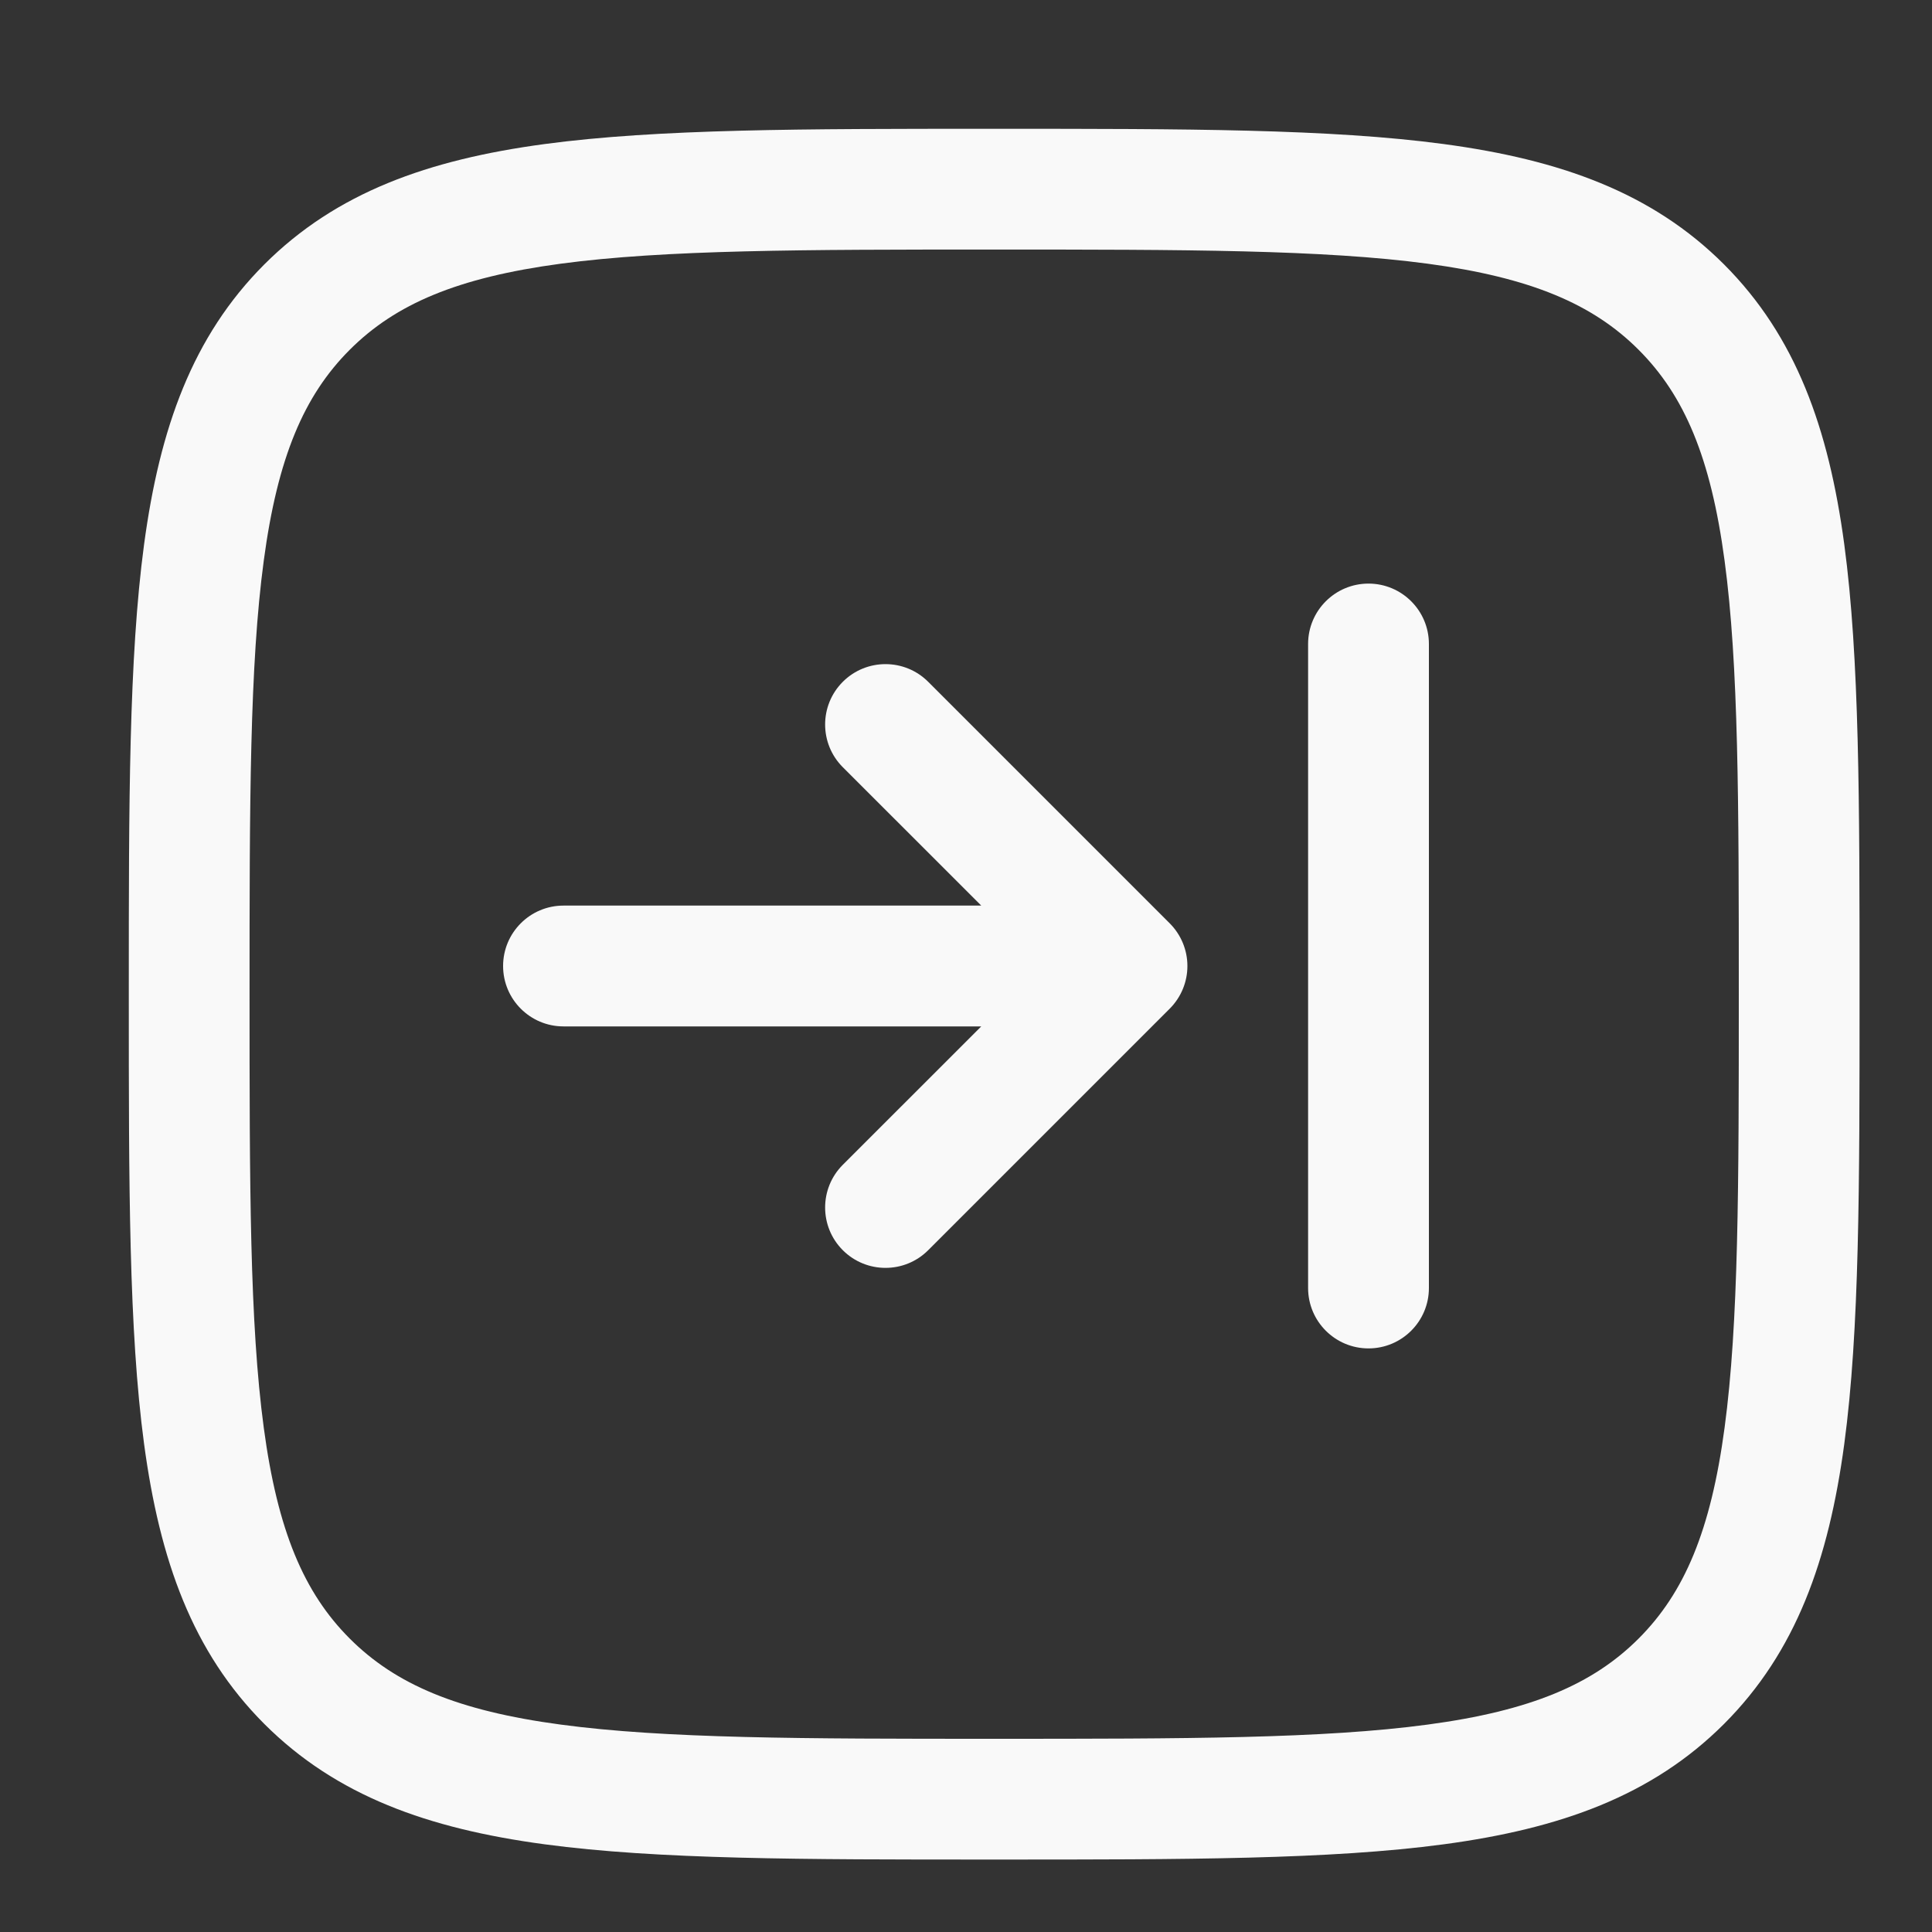 <svg width="30" height="30" viewBox="0 0 30 30" fill="none" xmlns="http://www.w3.org/2000/svg">
<rect x="0" y="0" width="30" height="30" fill="#333333" stroke="none"/>
<path d="M21.25 9.062C20.732 9.062 20.312 9.482 20.312 10V20C20.312 20.518 20.732 20.938 21.25 20.938C21.768 20.938 22.188 20.518 22.188 20V10C22.188 9.482 21.768 9.062 21.25 9.062Z" fill="#F9F9F9"/>
<path d="M7.812 15C7.812 15.518 8.232 15.938 8.75 15.938H15.237L13.087 18.087C12.721 18.453 12.721 19.047 13.087 19.413C13.453 19.779 14.047 19.779 14.413 19.413L18.163 15.663C18.339 15.487 18.438 15.249 18.438 15C18.438 14.751 18.339 14.513 18.163 14.337L14.413 10.587C14.047 10.221 13.453 10.221 13.087 10.587C12.721 10.953 12.721 11.547 13.087 11.913L15.237 14.062H8.75C8.232 14.062 7.812 14.482 7.812 15Z" fill="#F9F9F9"/>
<path fill-rule="evenodd" clip-rule="evenodd" d="M15.509 2C18.395 2 20.656 2 22.42 2.237C24.226 2.48 25.651 2.987 26.77 4.105C27.888 5.224 28.395 6.649 28.638 8.455C28.875 10.219 28.875 12.48 28.875 15.366V15.509C28.875 18.395 28.875 20.656 28.638 22.42C28.395 24.226 27.888 25.651 26.77 26.77C25.651 27.888 24.226 28.395 22.42 28.638C20.656 28.875 18.395 28.875 15.509 28.875H15.366C12.48 28.875 10.219 28.875 8.455 28.638C6.649 28.395 5.224 27.888 4.105 26.77C2.987 25.651 2.48 24.226 2.237 22.42C2 20.656 2 18.395 2 15.509V15.366C2 12.48 2 10.219 2.237 8.455C2.48 6.649 2.987 5.224 4.105 4.105C5.224 2.987 6.649 2.48 8.455 2.237C10.219 2 12.48 2 15.366 2H15.509ZM25.444 5.431C24.732 4.719 23.768 4.31 22.171 4.095C20.546 3.877 18.41 3.875 15.438 3.875C12.465 3.875 10.329 3.877 8.704 4.095C7.106 4.31 6.143 4.719 5.431 5.431C4.719 6.143 4.31 7.106 4.096 8.704C3.877 10.329 3.875 12.465 3.875 15.438C3.875 18.41 3.877 20.546 4.096 22.171C4.31 23.768 4.719 24.732 5.431 25.444C6.143 26.156 7.106 26.565 8.704 26.779C10.329 26.998 12.465 27 15.438 27C18.41 27 20.546 26.998 22.171 26.779C23.768 26.565 24.732 26.156 25.444 25.444C26.156 24.732 26.565 23.768 26.779 22.171C26.998 20.546 27 18.41 27 15.438C27 12.465 26.998 10.329 26.779 8.704C26.565 7.106 26.156 6.143 25.444 5.431Z" fill="#F9F9F9"/>
</svg>

